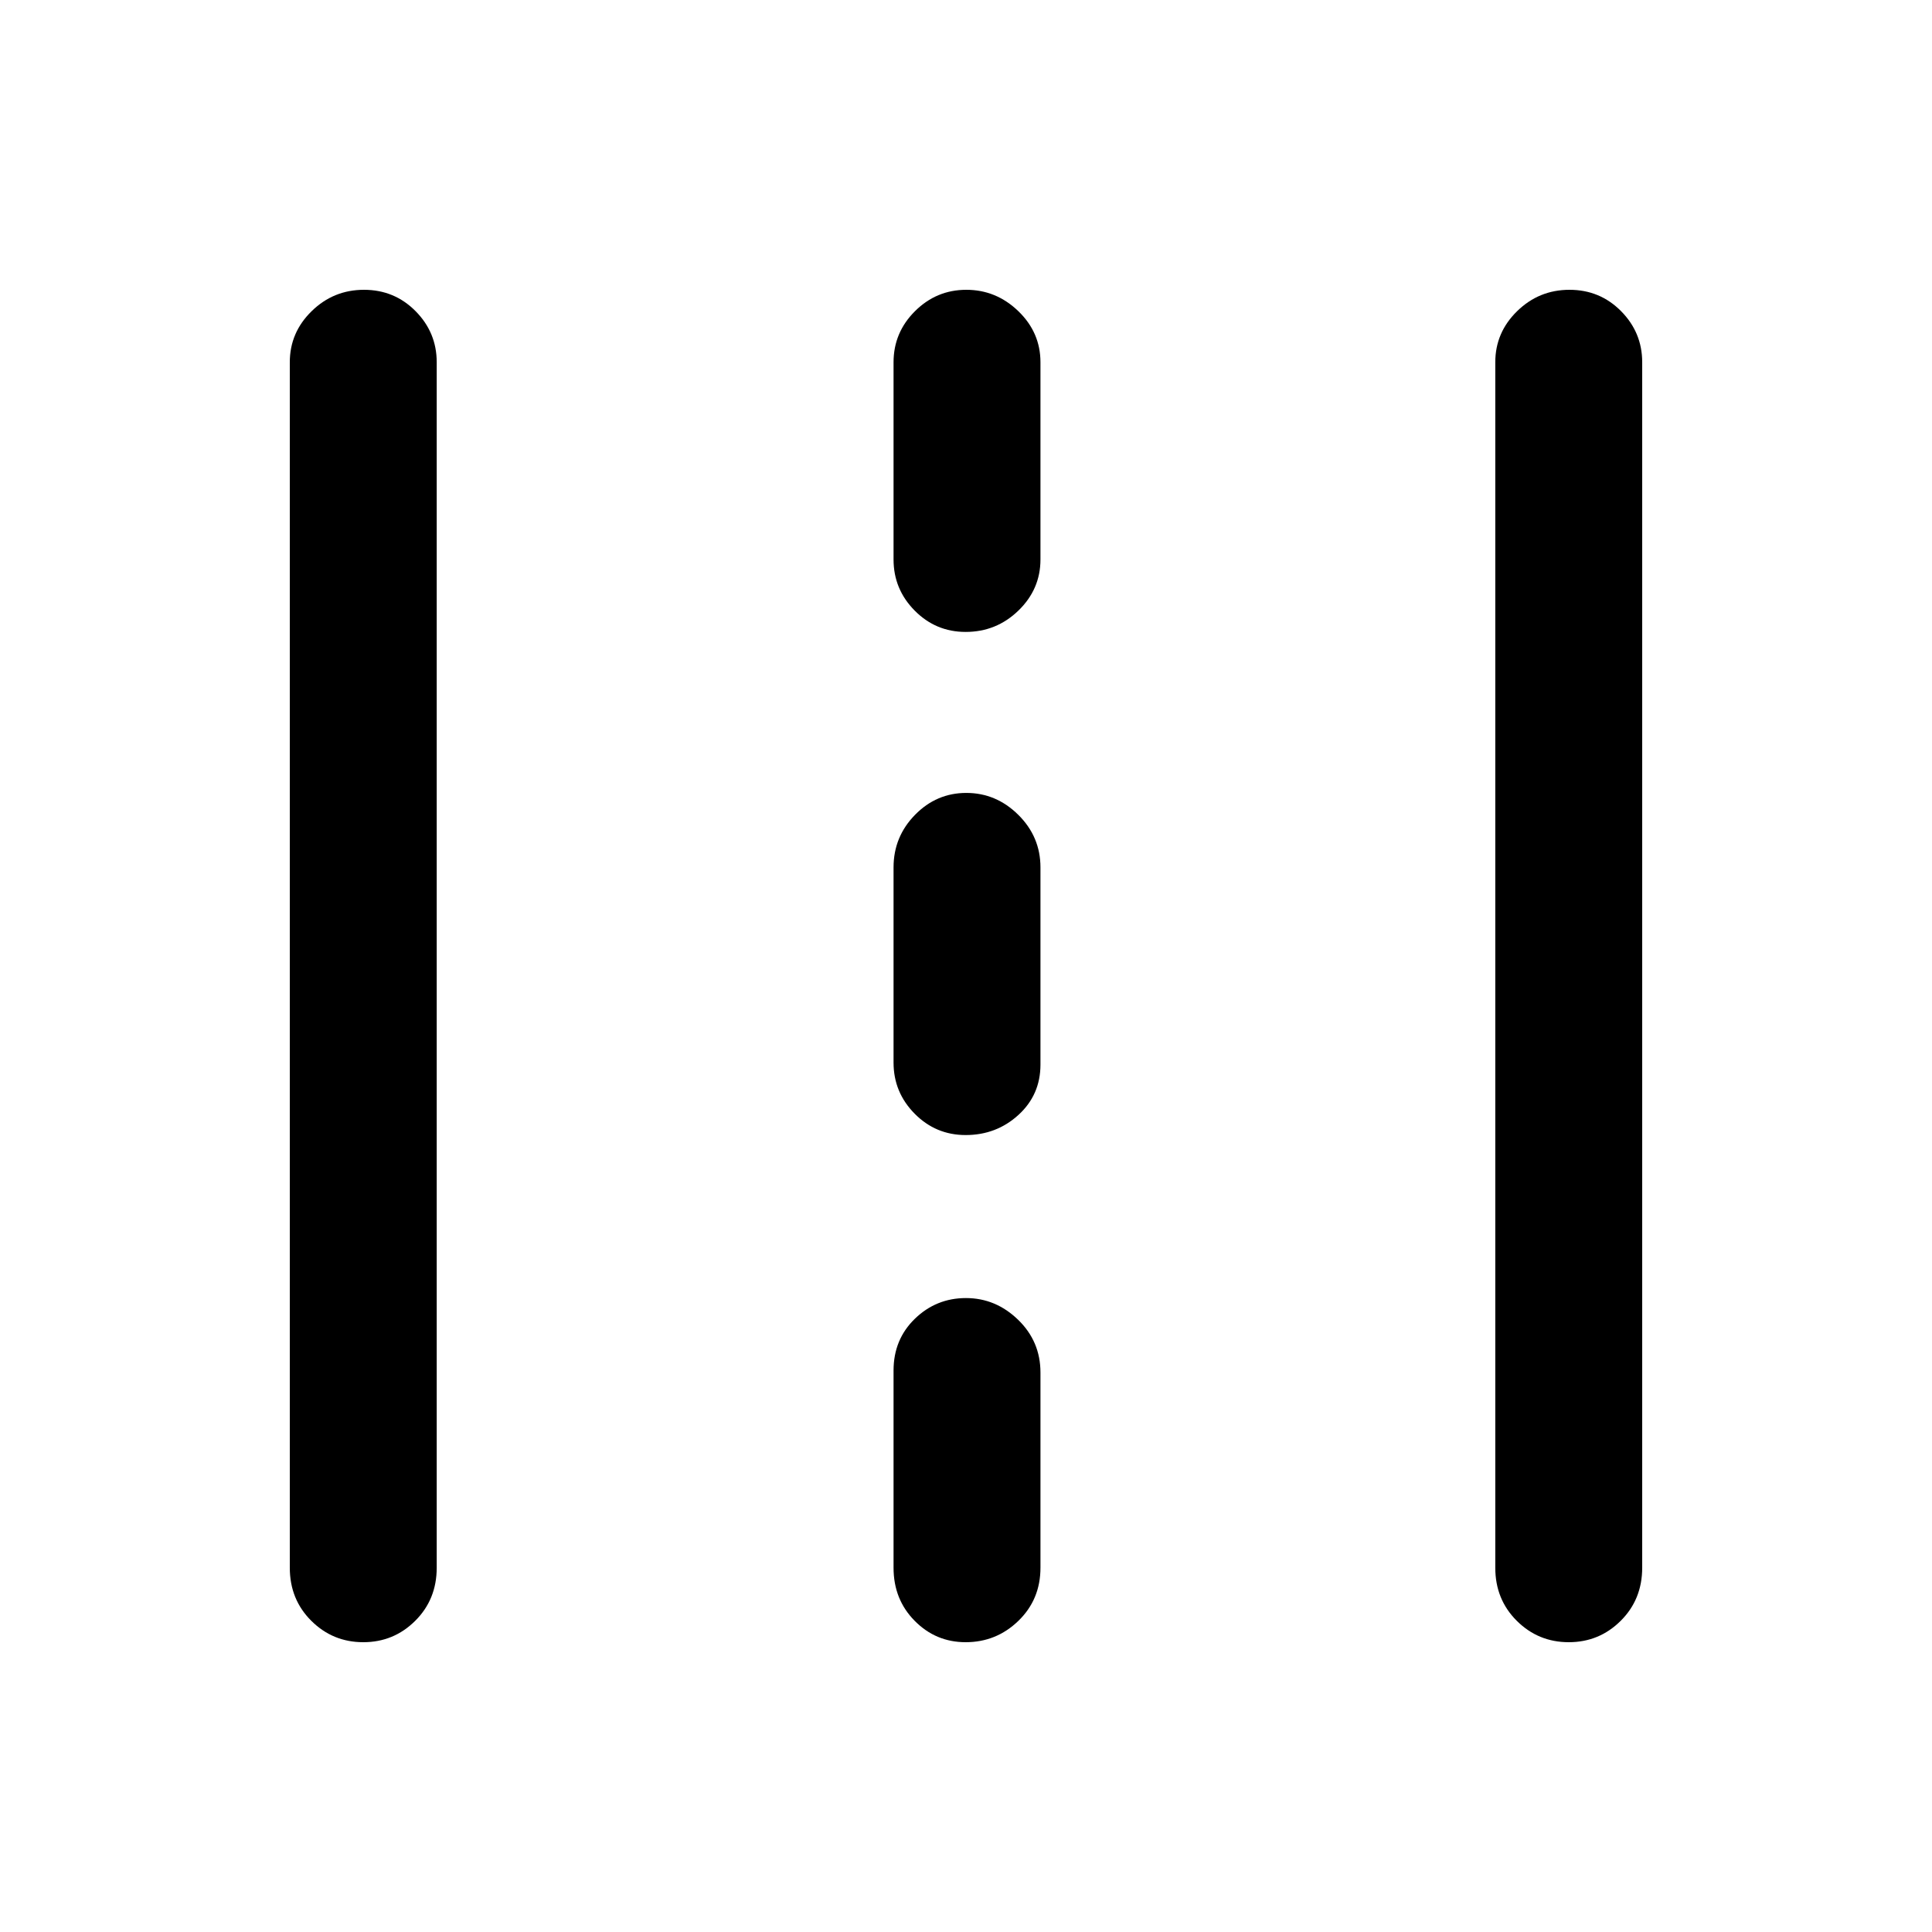 <svg xmlns="http://www.w3.org/2000/svg" height="48" viewBox="0 -960 960 960" width="48"><path d="M180.51-144q-15.14 0-25.83-10.63Q144-165.25 144-181v-599q0-14.78 10.86-25.39 10.86-10.61 26-10.61t25.64 10.61Q217-794.78 217-780v599q0 15.75-10.68 26.37Q195.65-144 180.51-144Zm299.31 0q-14.84 0-25.33-10.63Q444-165.25 444-181v-98q0-15.45 10.61-25.73Q465.21-315 479.98-315q14.77 0 25.9 10.77Q517-293.45 517-278v97q0 15.75-10.95 26.37Q495.1-144 479.82-144Zm299.69 0q-15.14 0-25.83-10.63Q743-165.25 743-181v-599q0-14.78 10.86-25.39 10.86-10.61 26-10.61t25.64 10.61Q816-794.78 816-780v599q0 15.75-10.68 26.37Q794.65-144 779.51-144ZM479.82-396q-14.84 0-25.33-10.61Q444-417.23 444-432v-97q0-15.2 10.66-26.1 10.66-10.9 25.5-10.9T506-555.1q11 10.9 11 26.1v98q0 15.02-10.95 25.01Q495.1-396 479.82-396Zm0-250q-14.84 0-25.33-10.61Q444-667.22 444-682v-98q0-14.78 10.66-25.39Q465.32-816 480.16-816T506-805.39q11 10.61 11 25.39v98q0 14.78-10.95 25.39Q495.1-646 479.82-646Z"/></svg>
